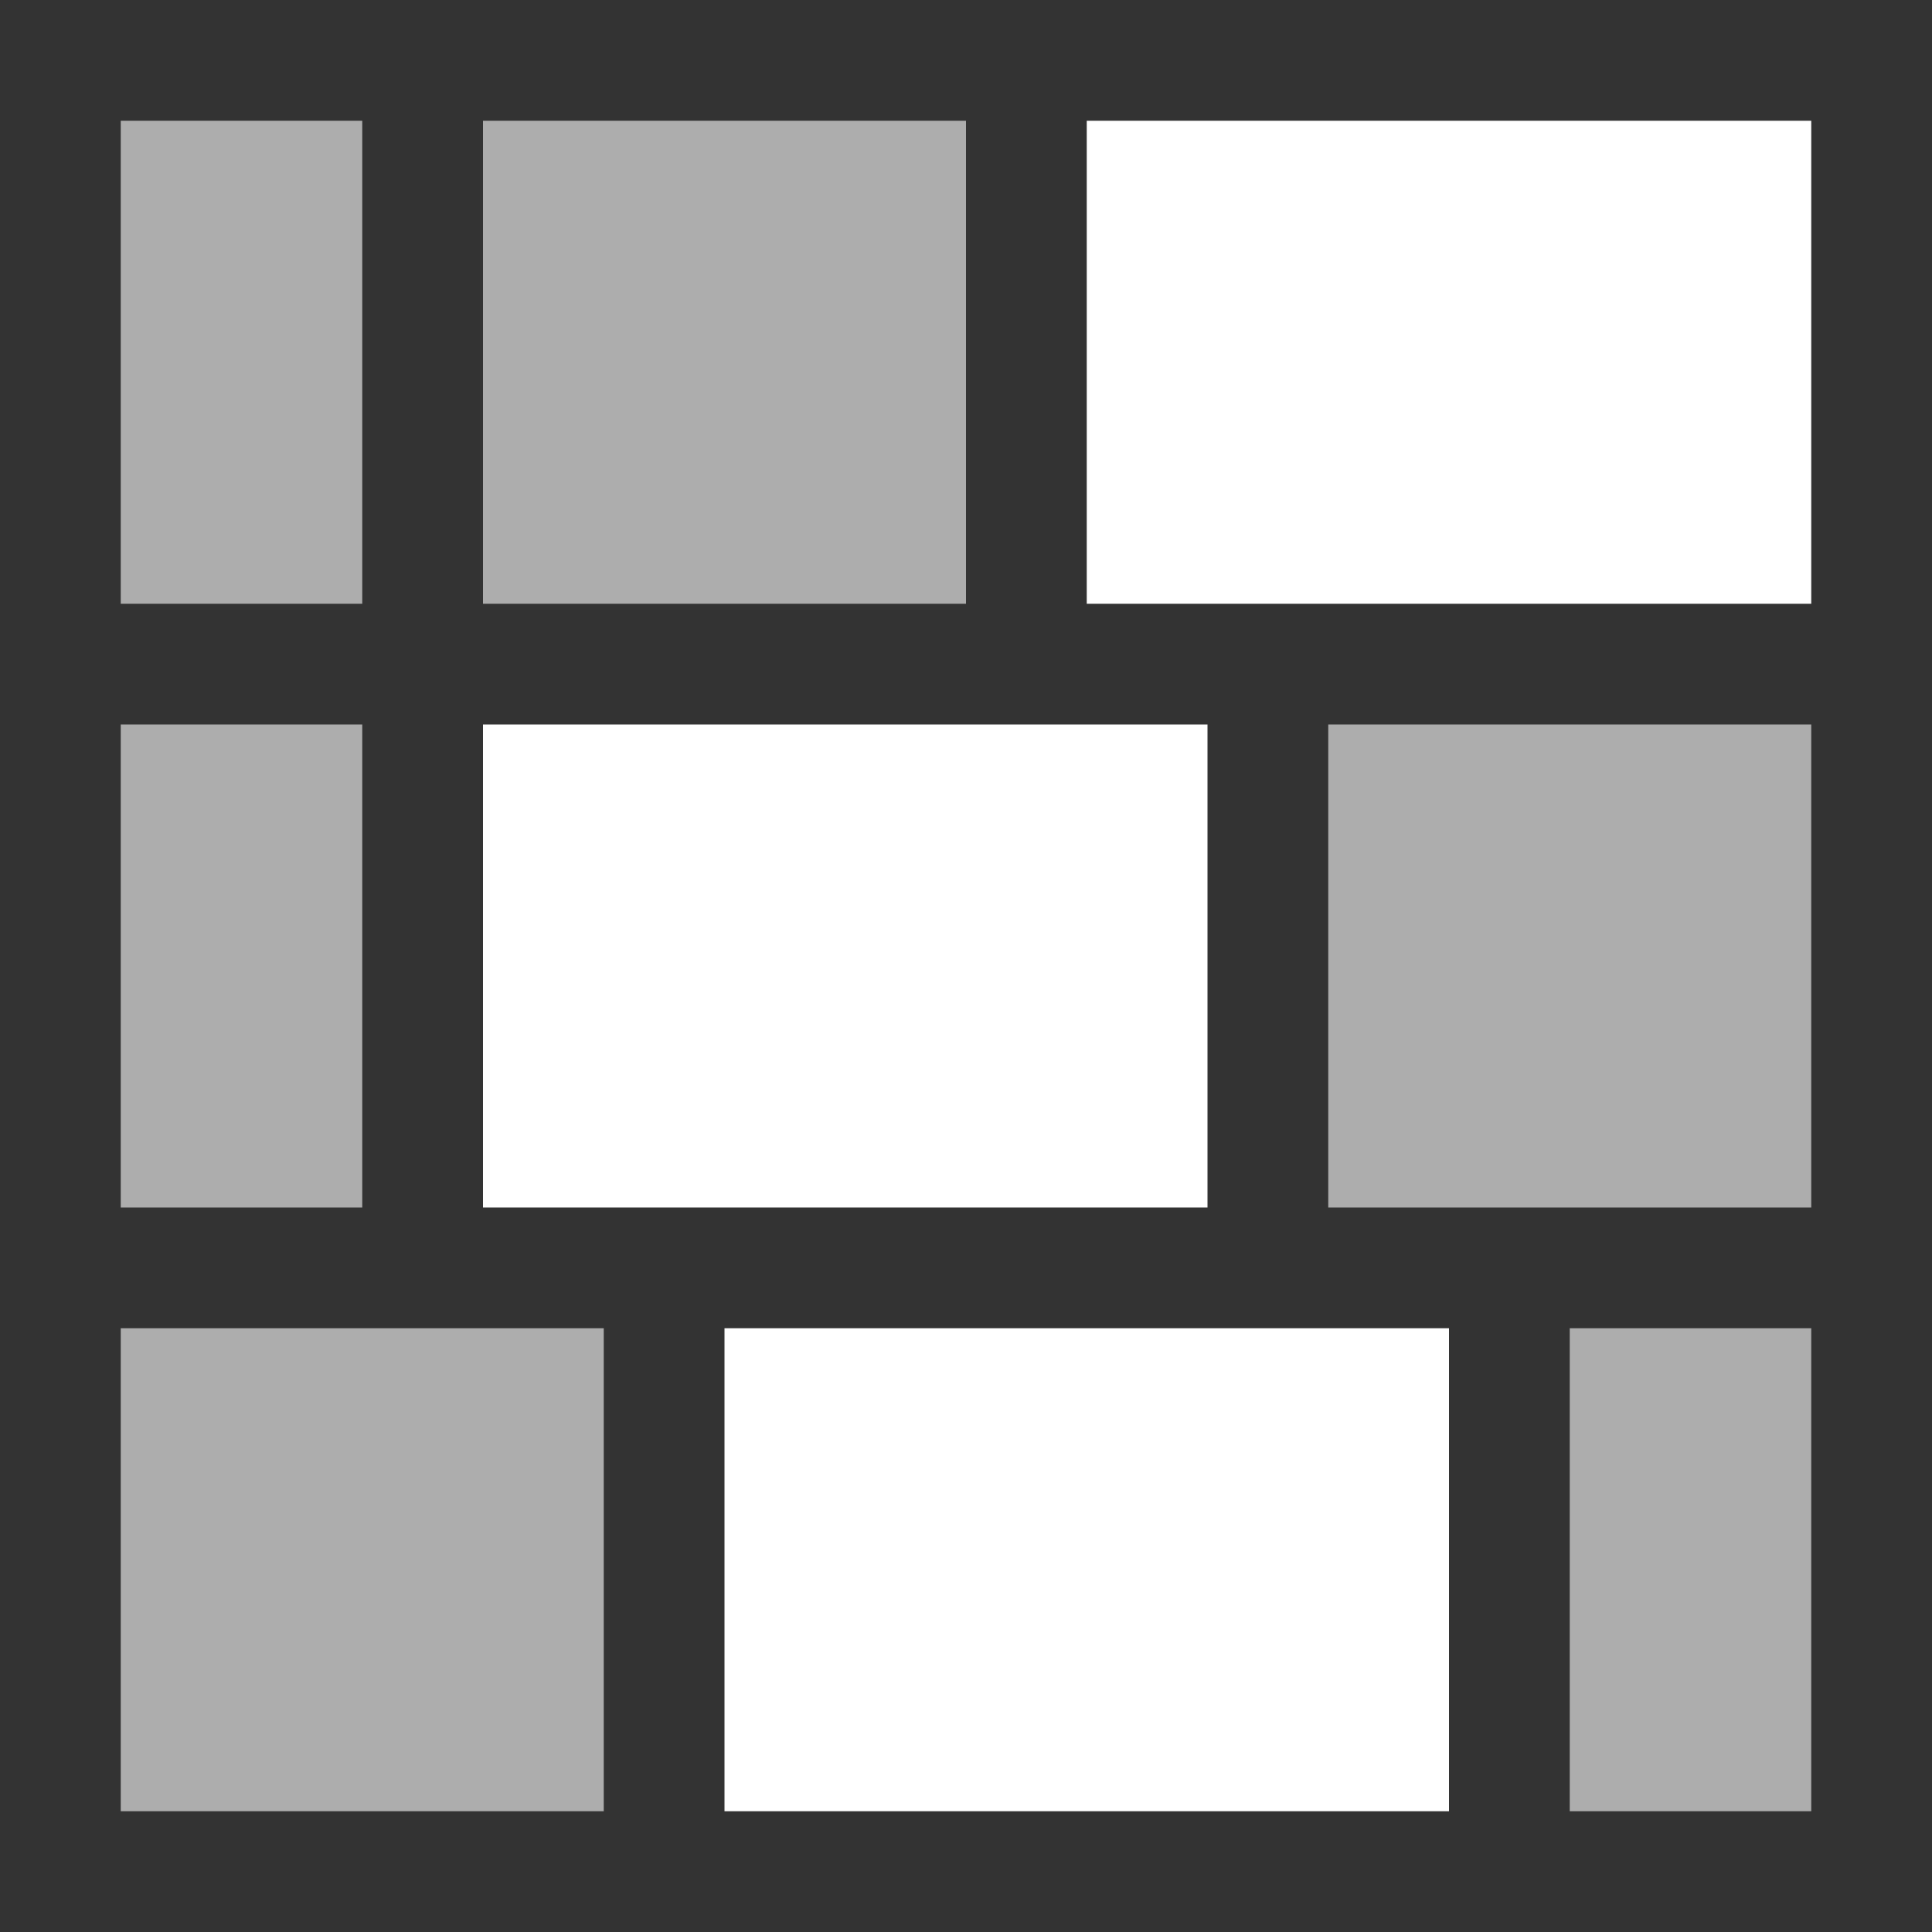 <?xml version="1.0" encoding="UTF-8" standalone="no"?>
<svg
   viewBox="0 0 16 16"
   version="1.1"
   id="svg5"
   sodipodi:docname="filter_highlightall.svg"
   inkscape:version="1.1 (c4e8f9e, 2021-05-24)"
   width="32"
   height="32"
   xmlns:inkscape="http://www.inkscape.org/namespaces/inkscape"
   xmlns:sodipodi="http://sodipodi.sourceforge.net/DTD/sodipodi-0.dtd"
   xmlns="http://www.w3.org/2000/svg"
   xmlns:svg="http://www.w3.org/2000/svg"
   xmlns:rdf="http://www.w3.org/1999/02/22-rdf-syntax-ns#"
   xmlns:cc="http://creativecommons.org/ns#"
   xmlns:dc="http://purl.org/dc/elements/1.1/">
  <rect x="0" y="0" width="16" height="16" fill="#333333" stroke="none"/>
  <sodipodi:namedview
     pagecolor="#ffffff"
     bordercolor="#666666"
     borderopacity="1"
     objecttolerance="10"
     gridtolerance="10"
     guidetolerance="10"
     inkscape:pageopacity="0"
     inkscape:pageshadow="2"
     inkscape:window-width="3840"
     inkscape:window-height="2064"
     id="namedview7"
     showgrid="true"
     inkscape:zoom="20.85965"
     inkscape:cx="25.335996"
     inkscape:cy="18.432716"
     inkscape:window-x="1920"
     inkscape:window-y="0"
     inkscape:window-maximized="1"
     inkscape:current-layer="svg5"
     inkscape:snap-bbox="true"
     inkscape:snap-bbox-midpoints="false"
     inkscape:pagecheckerboard="0"
     inkscape:bbox-nodes="true">
    <inkscape:grid
       type="xygrid"
       id="grid158"
       units="px"
       spacingx="0.5"
       spacingy="0.5" />
  </sodipodi:namedview>
  <defs
     id="defs3051">
    <style
       type="text/css"
       id="current-color-scheme">
      .ColorScheme-Text {
        color:#232629;
      }
      </style>
  </defs>
  <path
     id="path751"
     style="fill:#ffffff;fill-opacity:1;stroke:none;stroke-width:2"
     d="M 18 2 L 18 10 L 30 10 L 30 2 L 18 2 z M 8 12 L 8 20 L 20 20 L 20 12 L 8 12 z M 12 22 L 12 30 L 24 30 L 24 22 L 12 22 z "
     transform="scale(0.5)" />
  <path
     id="path2867"
     style="fill:#ffffff;fill-opacity:0.6;stroke:none;stroke-width:4"
     d="M 2 2 L 2 10 L 4 10 L 6 10 L 6 2 L 4 2 L 2 2 z M 8 2 L 8 10 L 10 10 L 12 10 L 14 10 L 16 10 L 16 2 L 14 2 L 12 2 L 10 2 L 8 2 z M 2 12 L 2 20 L 4 20 L 6 20 L 6 12 L 4 12 L 2 12 z M 22 12 L 22 20 L 24 20 L 26 20 L 28 20 L 30 20 L 30 12 L 28 12 L 26 12 L 24 12 L 22 12 z M 2 22 L 2 30 L 4 30 L 6 30 L 8 30 L 10 30 L 10 22 L 8 22 L 6 22 L 4 22 L 2 22 z M 26 22 L 26 30 L 28 30 L 30 30 L 30 22 L 28 22 L 26 22 z "
     transform="scale(0.5)" />
</svg>
